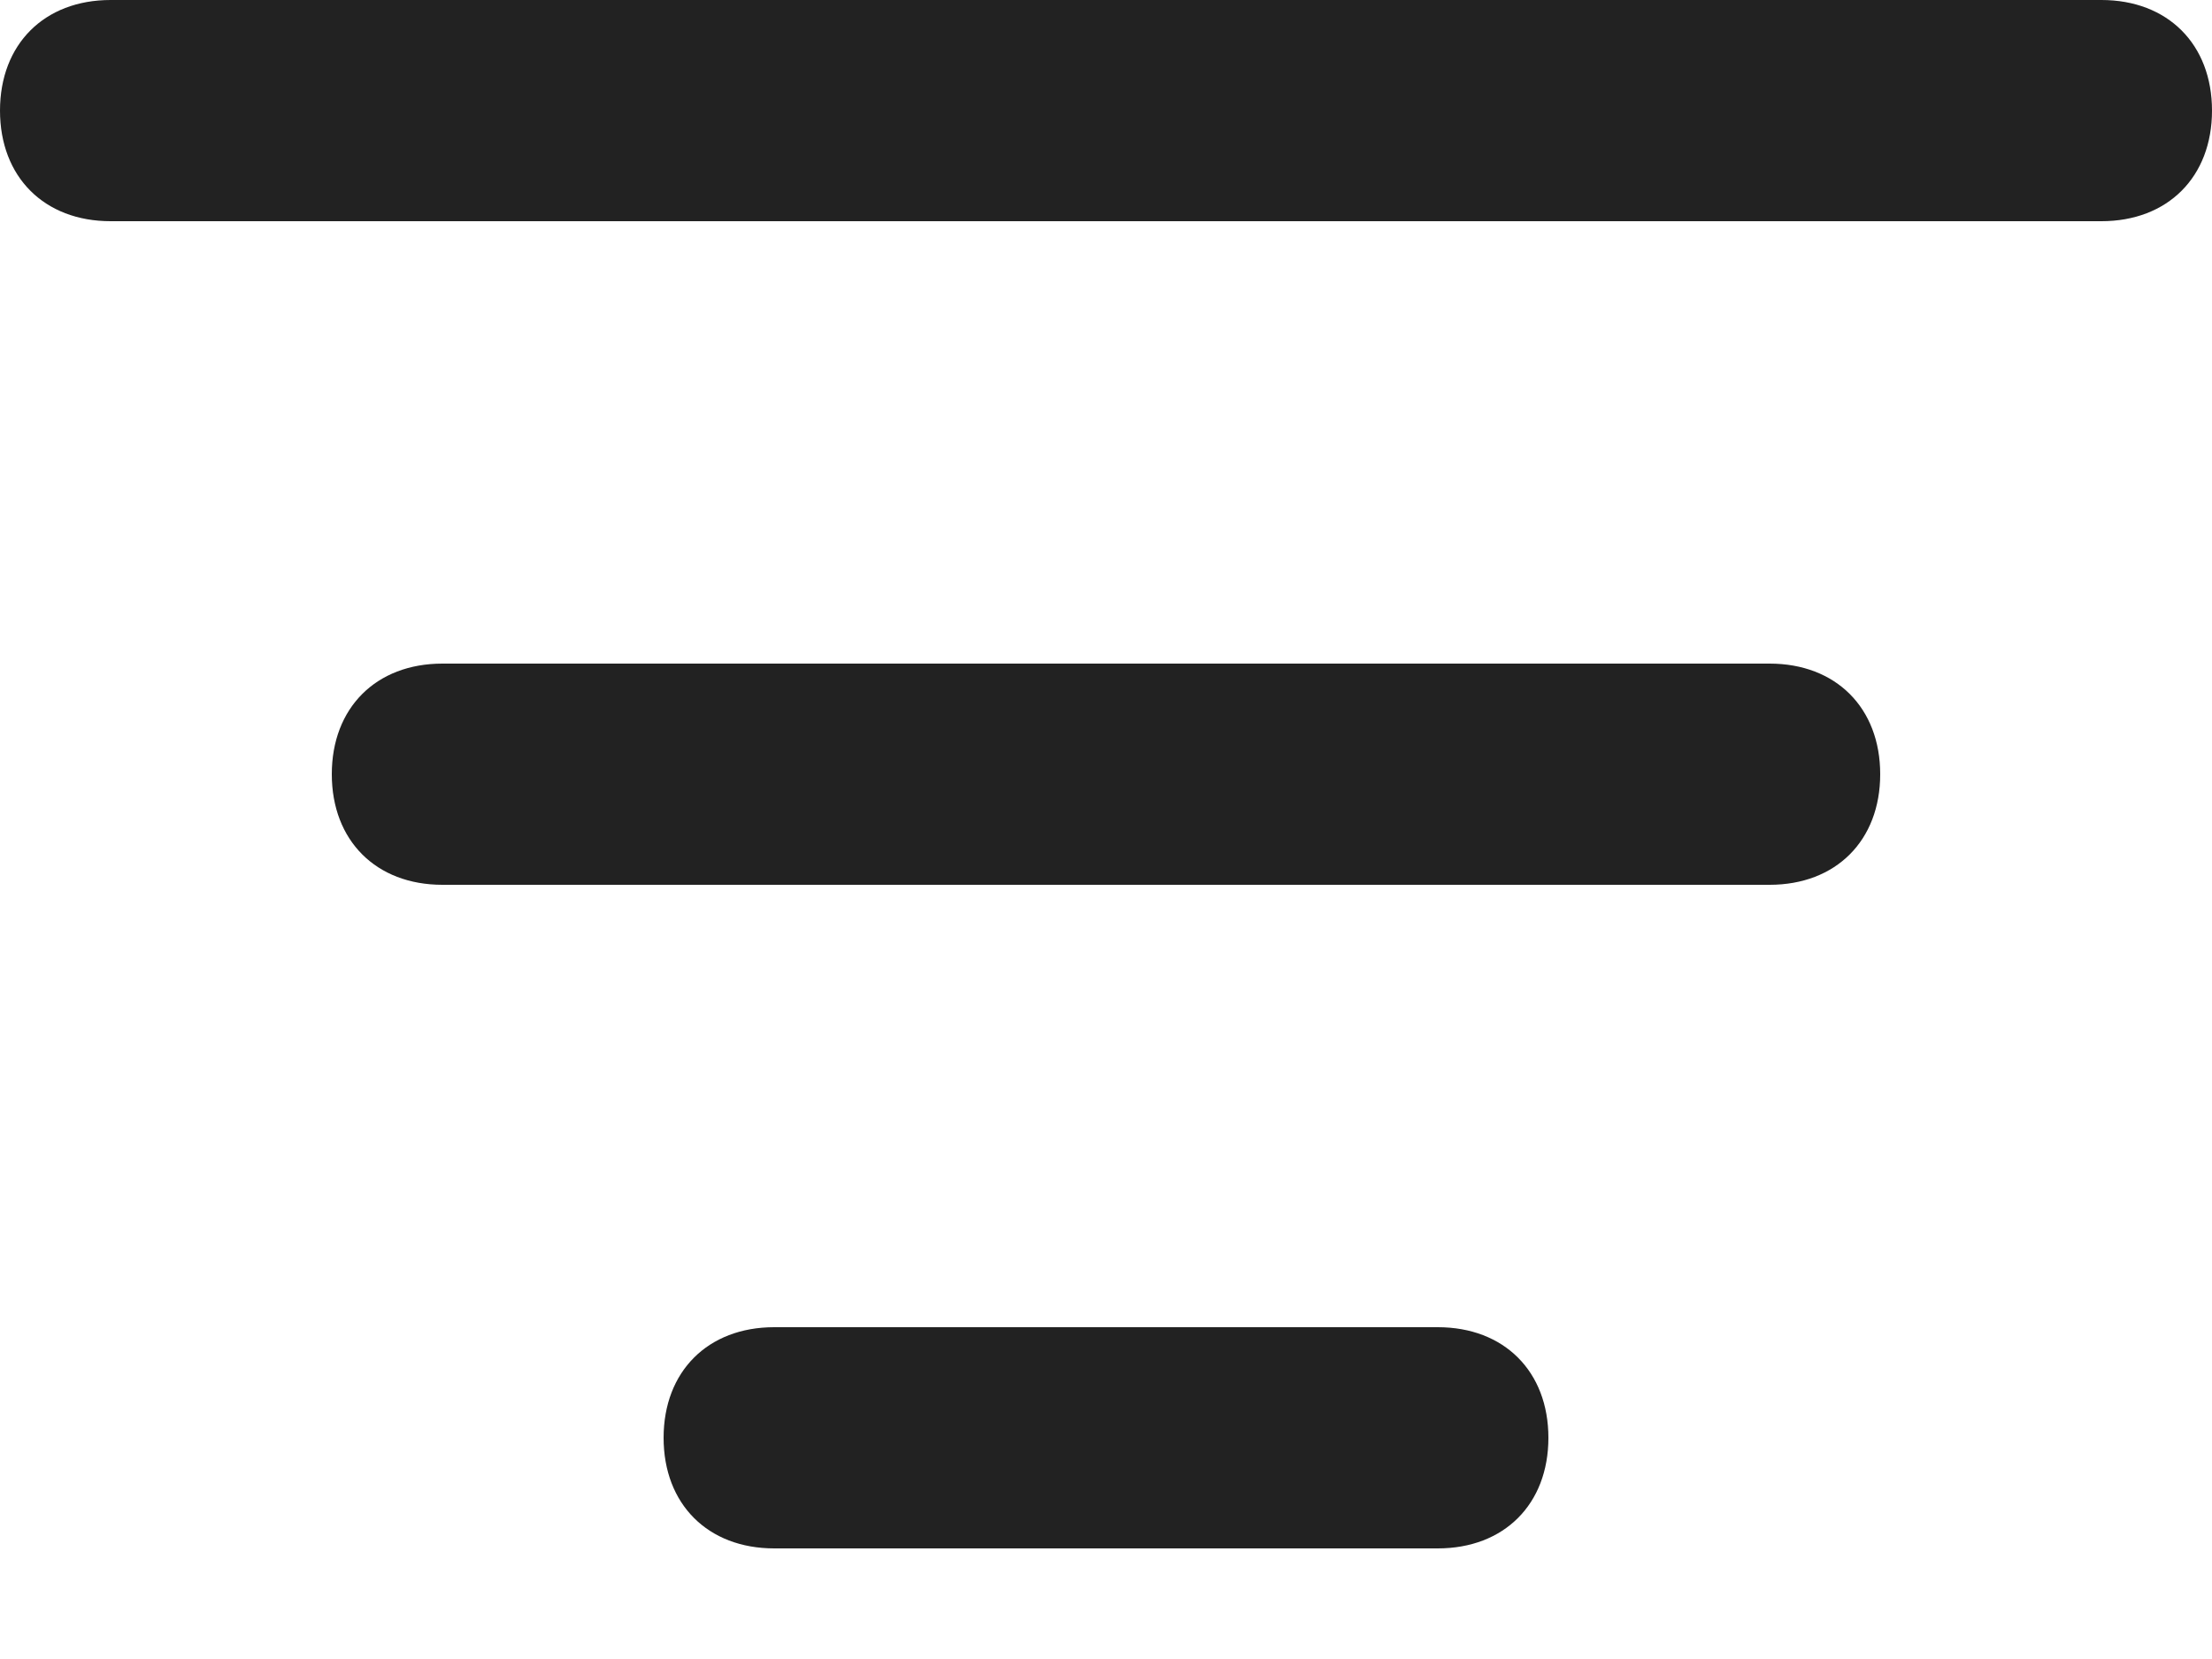 <svg width="16" height="12" viewBox="0 0 16 12" fill="none" xmlns="http://www.w3.org/2000/svg">
<path d="M12.8 6.4H3.2C2.72 6.4 2.4 6.08 2.4 5.6C2.4 5.12 2.72 4.8 3.2 4.8H12.8C13.28 4.8 13.6 5.12 13.6 5.6C13.6 6.08 13.28 6.4 12.8 6.4Z" fill="#222222"/>
<path d="M10.4 11.2H5.6C5.12 11.2 4.8 10.88 4.8 10.4C4.8 9.92 5.12 9.6 5.6 9.6H10.4C10.88 9.6 11.2 9.92 11.2 10.4C11.2 10.88 10.88 11.2 10.4 11.2Z" fill="#222222"/>
<path d="M15.2 1.6H0.8C0.32 1.6 0 1.28 0 0.8C0 0.32 0.32 0 0.8 0H15.2C15.68 0 16 0.32 16 0.8C16 1.28 15.68 1.6 15.2 1.6Z" fill="#222222"/>
</svg>
